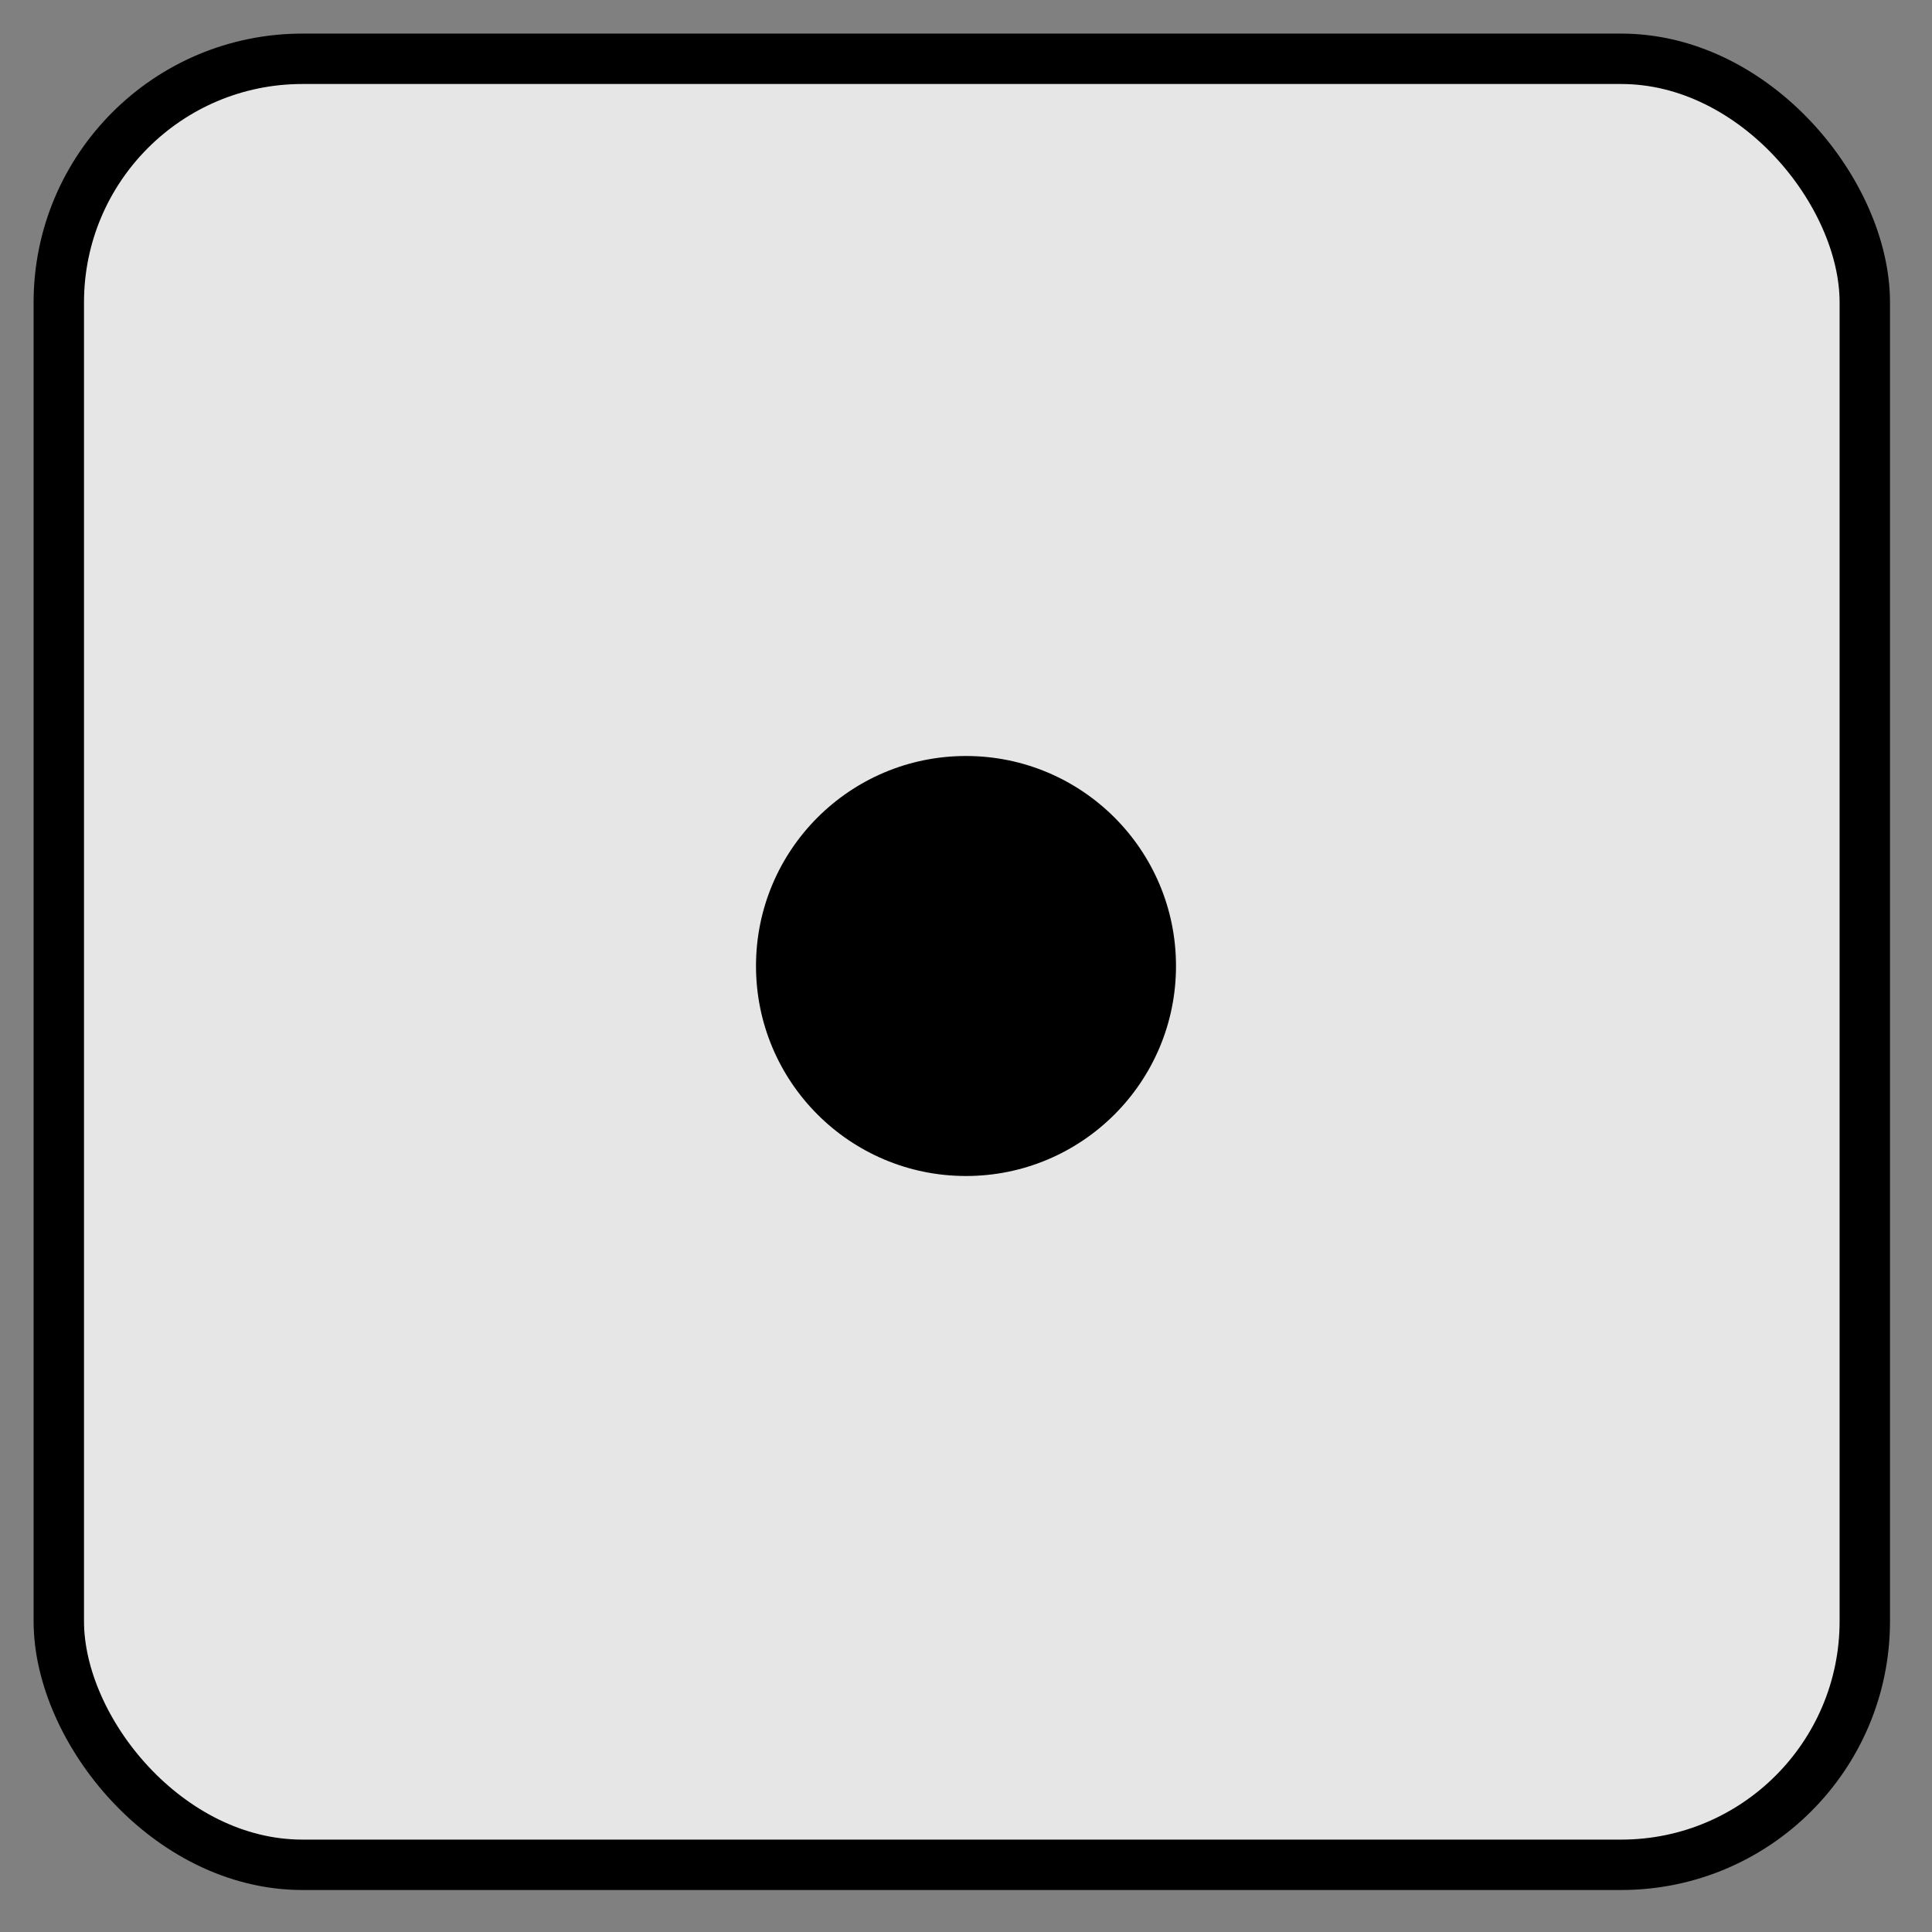 <?xml version="1.0" encoding="utf-8"?>
<svg width="64px" height="64px" viewBox="0 0 460 460" xmlns="http://www.w3.org/2000/svg">
  <rect x="0" y="0" width="460" height="460" fill="#808080" stroke="none"/>
  <rect style="stroke: rgb(0, 0, 0); stroke-width: 12px; fill: rgba(255, 255, 255, 0.8);" x="14" y="14" width="430" height="430" rx="58" ry="58"/>
  <ellipse style="stroke-opacity: 0; stroke-width: 0px; stroke: rgb(0, 0, 0);" cx="230" cy="230" rx="50" ry="50"/>
</svg>